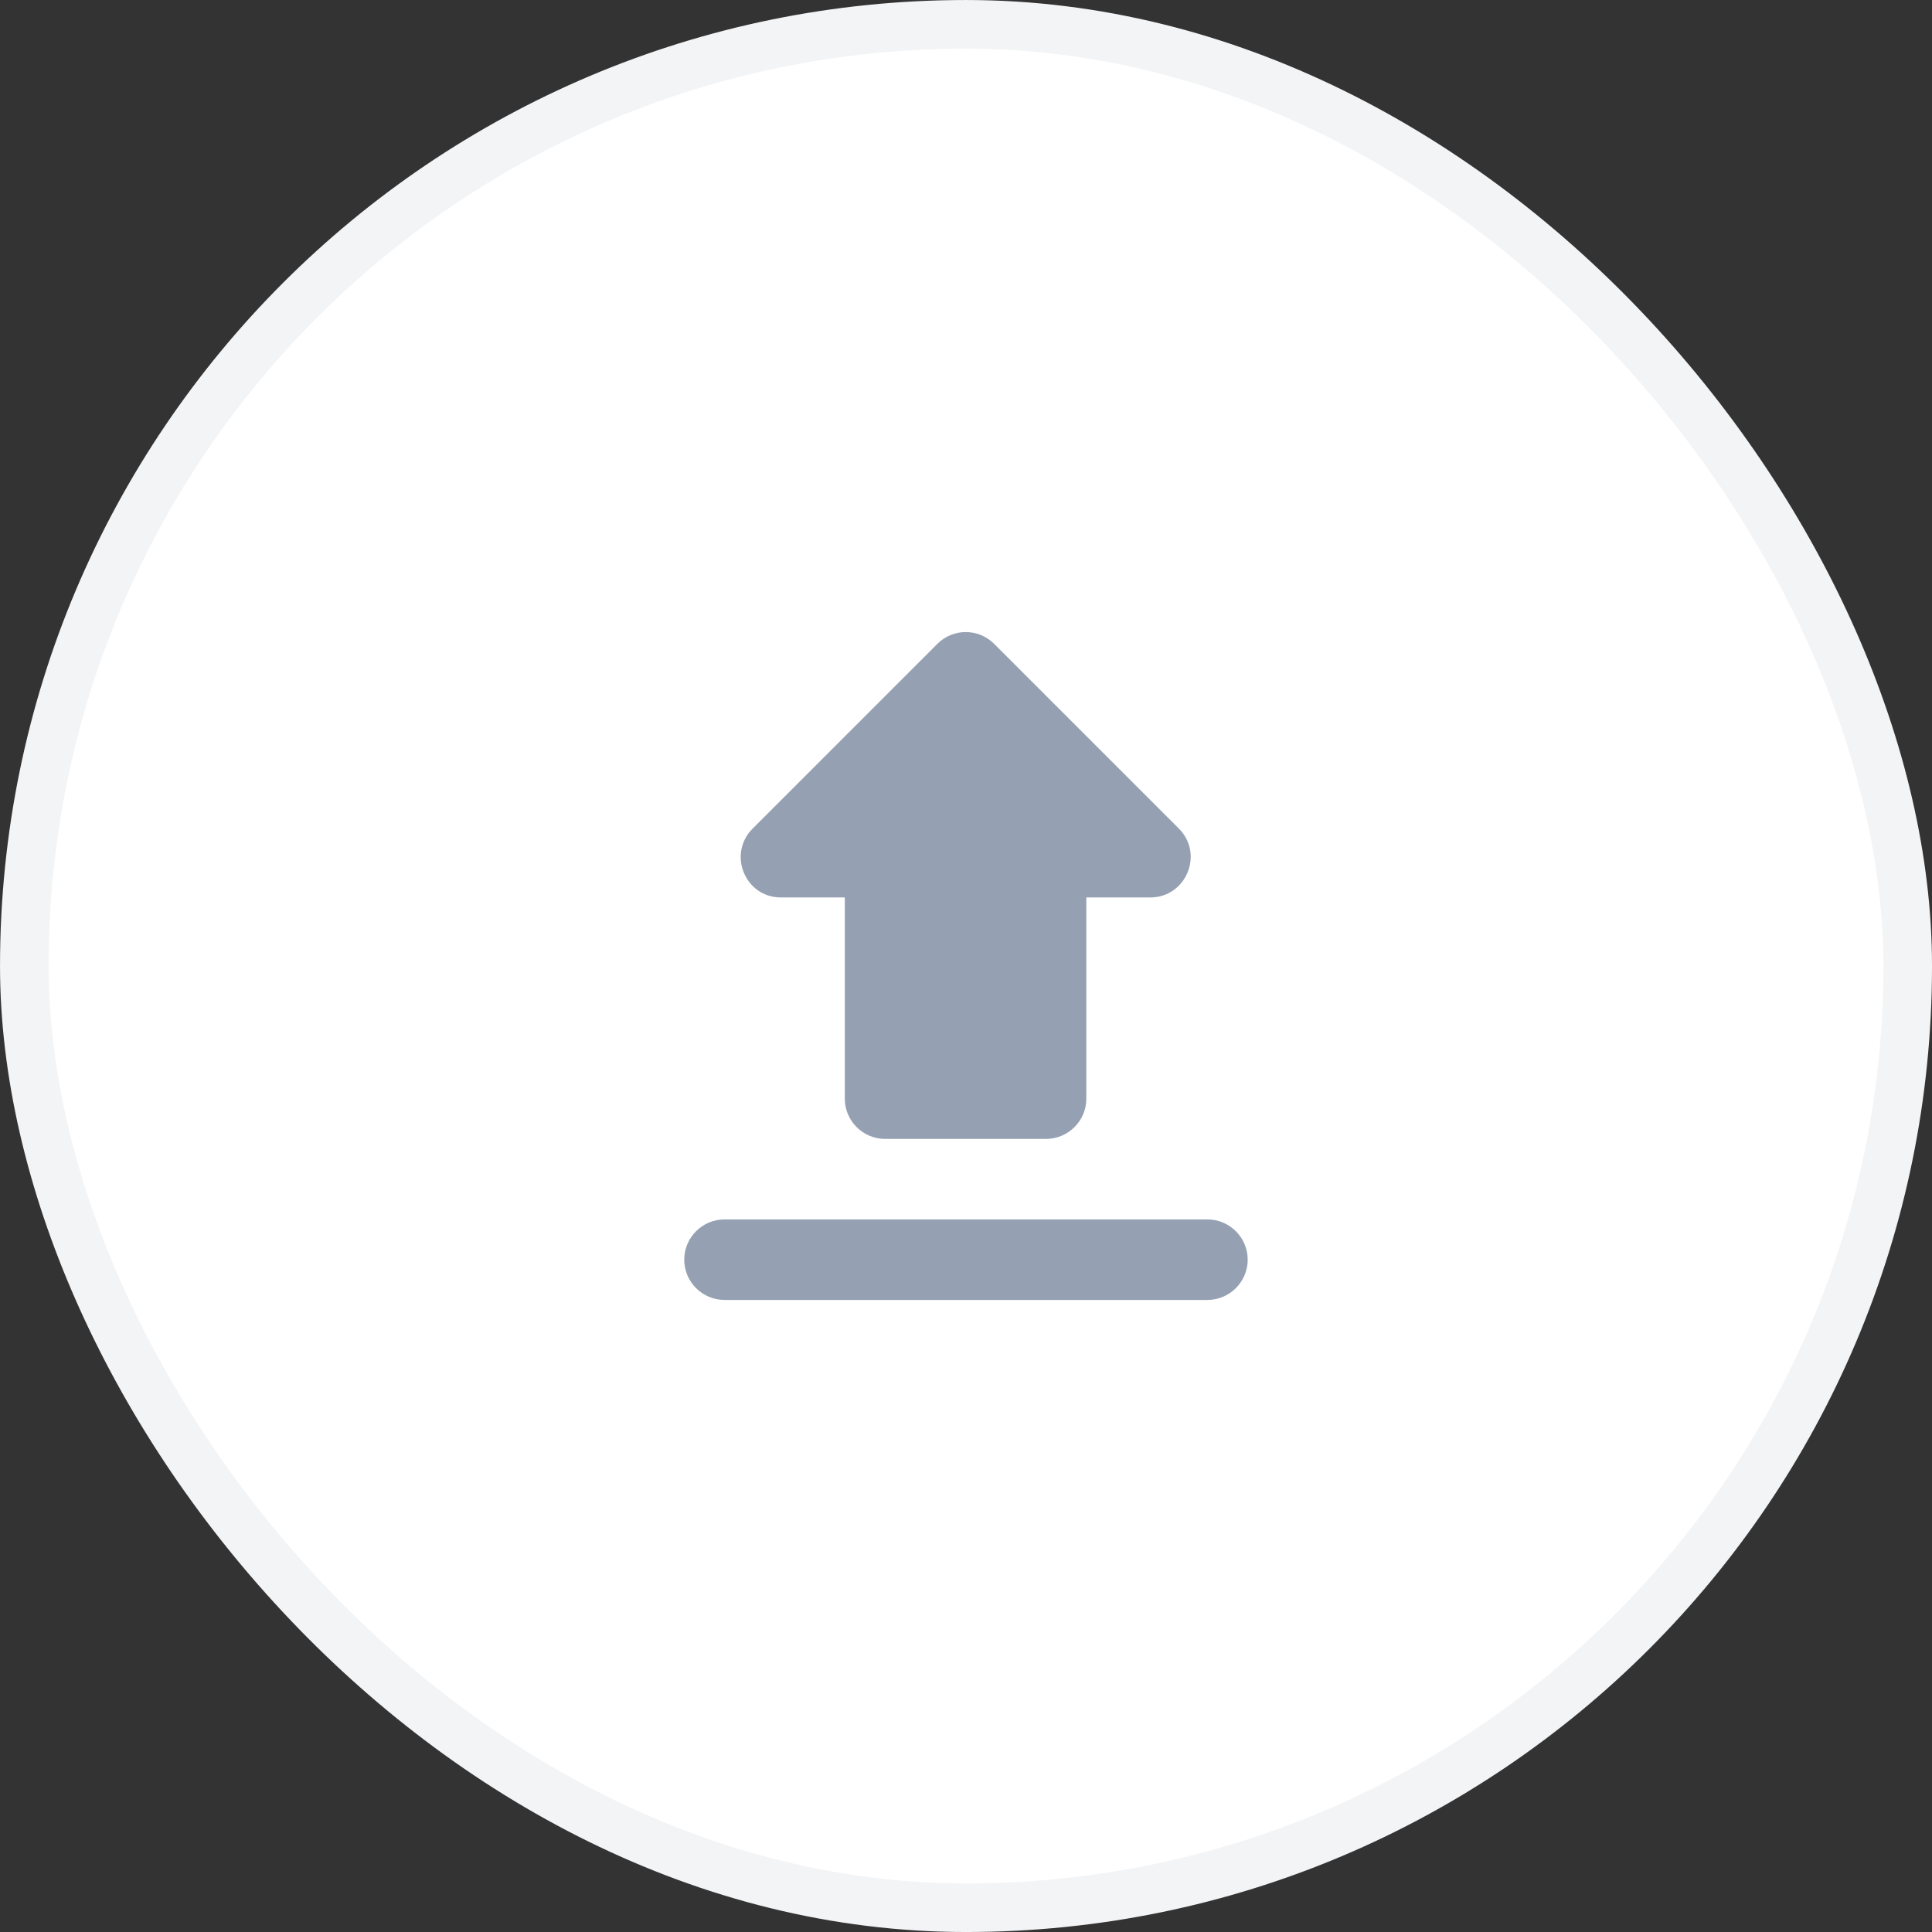 <svg width="64" height="64" viewBox="0 0 64 64" fill="none" xmlns="http://www.w3.org/2000/svg">
<rect x="0" y="0" width="64" height="64" fill="#333333" stroke="none"/>
<rect x="0.806" y="0.806" width="62.389" height="62.389" rx="31.194" fill="white"/>
<path d="M25.866 29.729H27.985V36.395C27.985 37.129 28.585 37.728 29.319 37.728H34.652C35.386 37.728 35.986 37.129 35.986 36.395V29.729H38.105C39.292 29.729 39.892 28.288 39.052 27.448L32.932 21.328C32.412 20.808 31.572 20.808 31.052 21.328L24.932 27.448C24.092 28.288 24.679 29.729 25.866 29.729ZM22.666 41.728C22.666 42.462 23.265 43.062 23.999 43.062H39.999C40.732 43.062 41.332 42.462 41.332 41.728C41.332 40.995 40.732 40.395 39.999 40.395H23.999C23.265 40.395 22.666 40.995 22.666 41.728Z" fill="#95A1B2"/>
<rect x="0.806" y="0.806" width="62.389" height="62.389" rx="31.194" stroke="#F3F4F6" stroke-width="1.611"/>
</svg>
